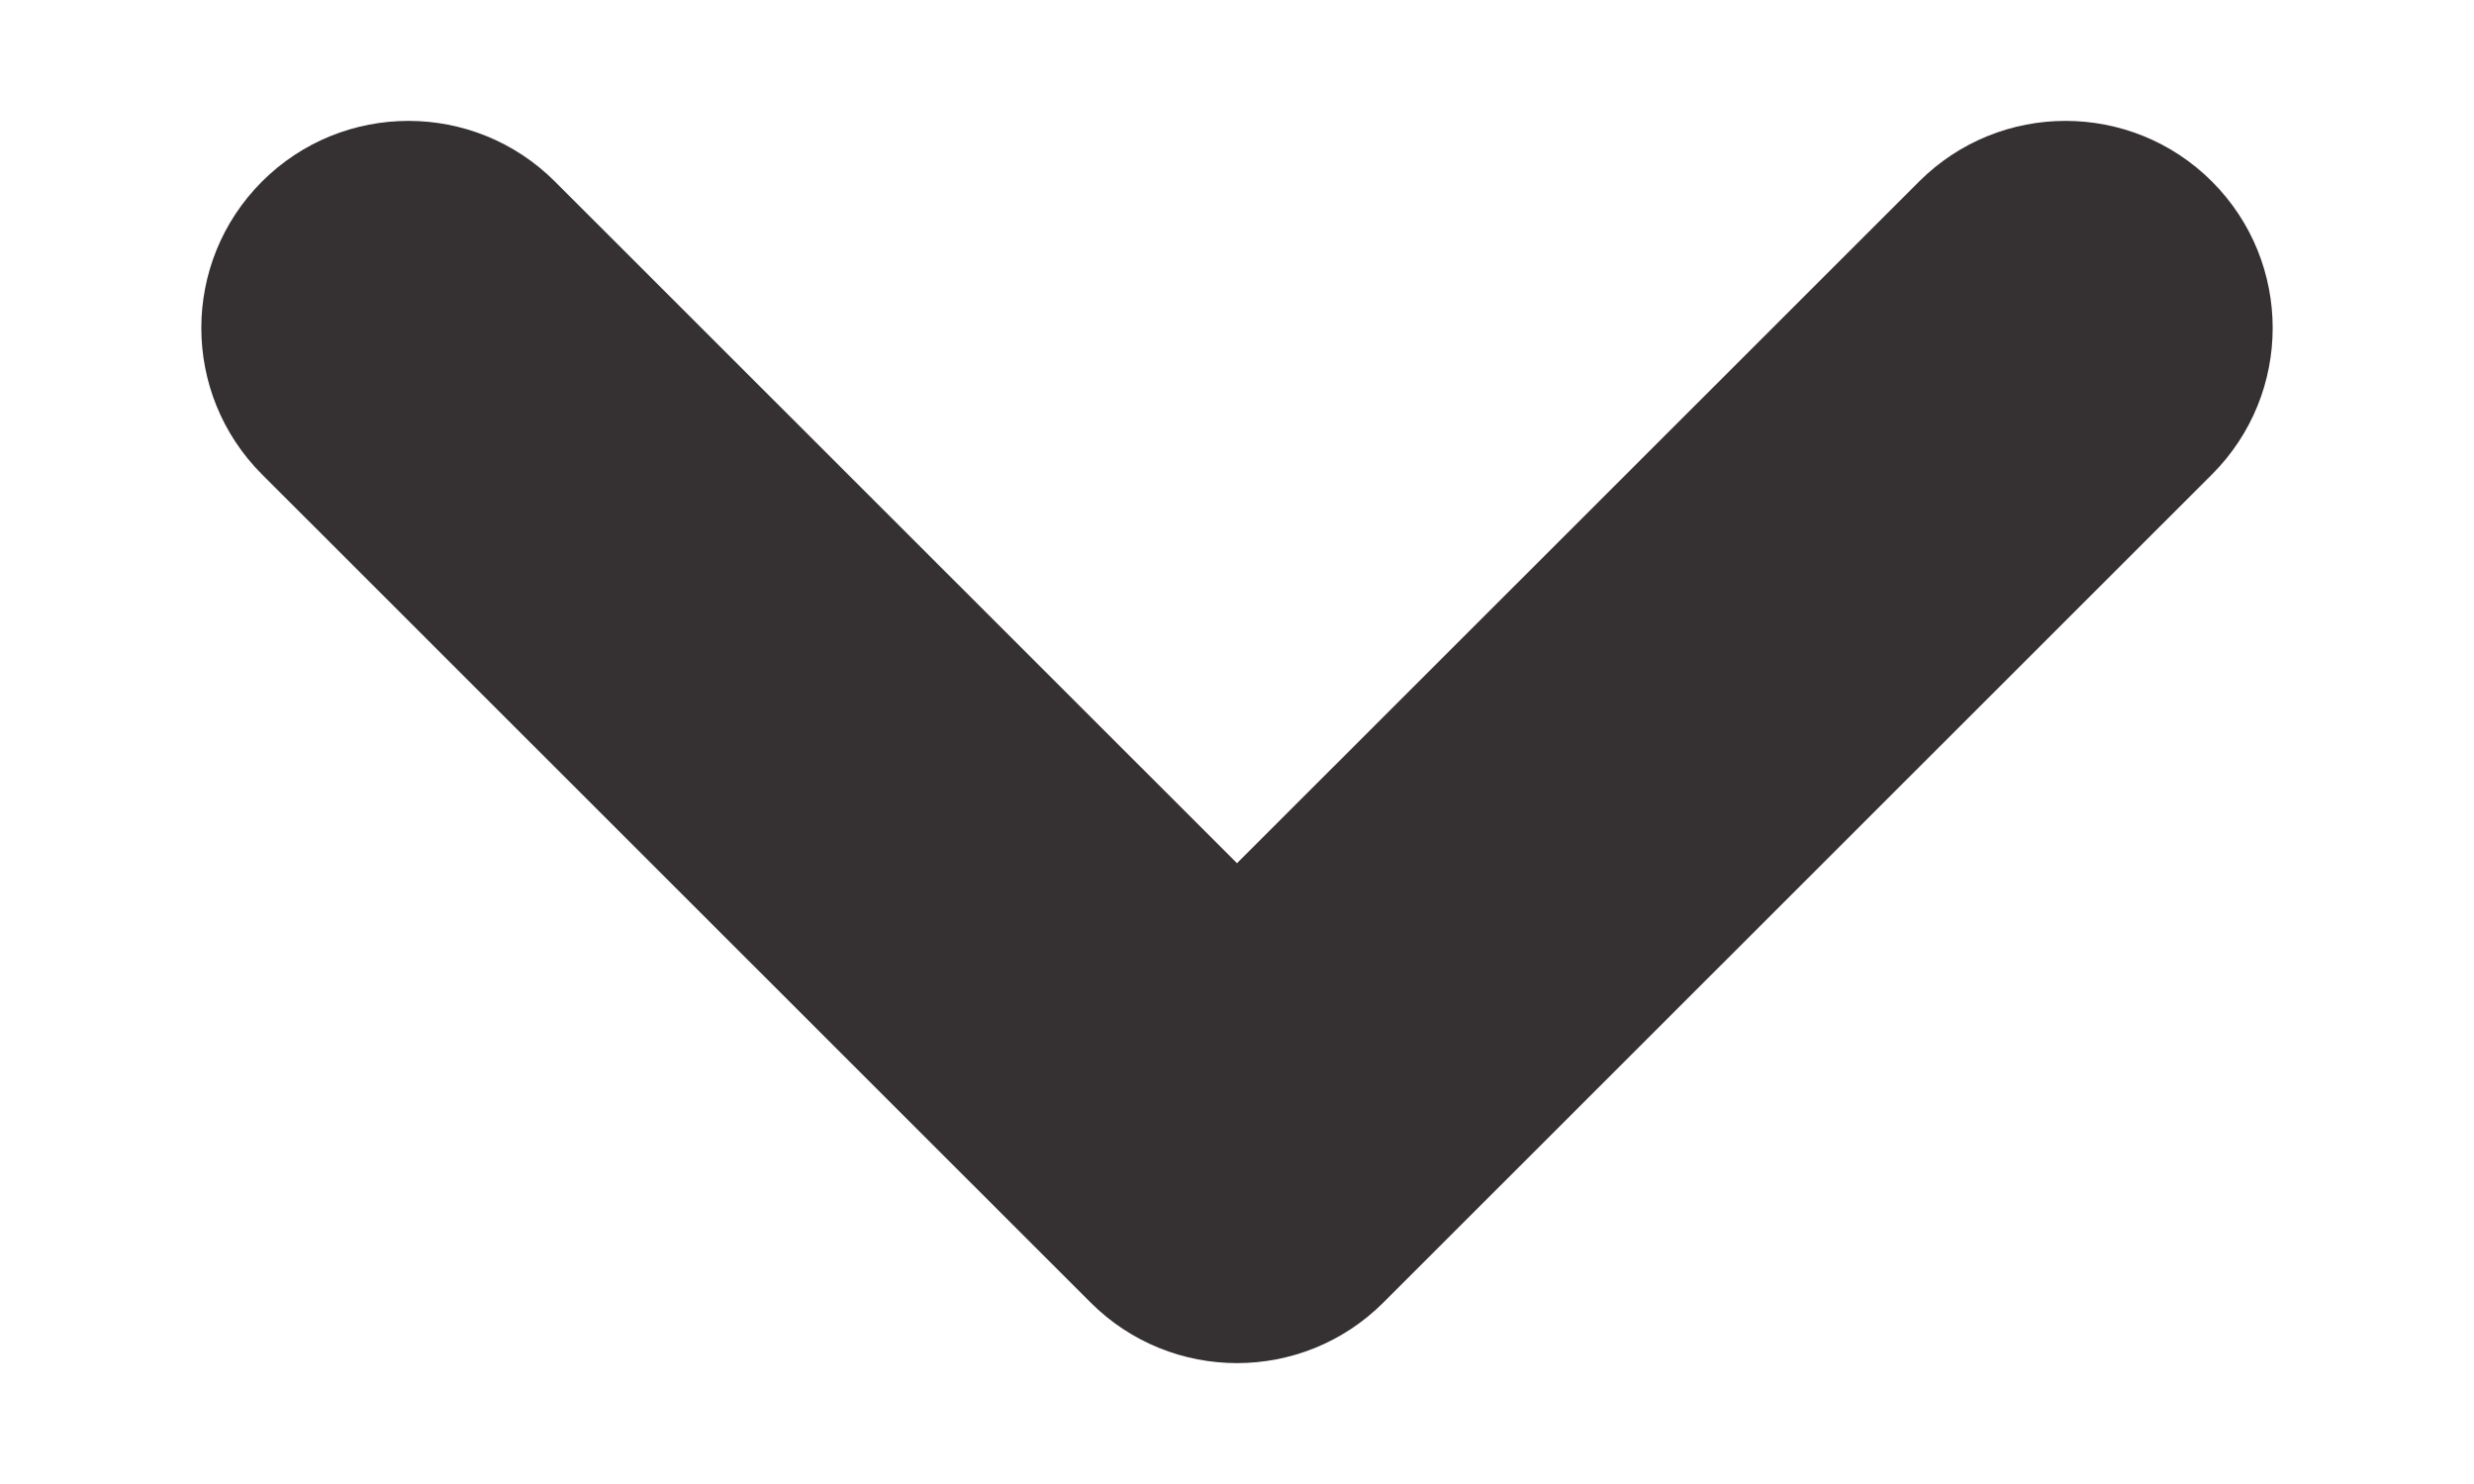 <svg width="10" height="6" viewBox="0 0 10 6" fill="none" xmlns="http://www.w3.org/2000/svg">
<path d="M2.243 0.734C1.916 0.407 1.386 0.407 1.059 0.734C0.732 1.061 0.732 1.591 1.059 1.918L4.408 5.266C4.735 5.593 5.265 5.593 5.592 5.266L8.941 1.918C9.268 1.591 9.268 1.061 8.941 0.734C8.614 0.407 8.084 0.407 7.757 0.734L5 3.49L2.243 0.734Z" fill="#353132"/>
</svg>

